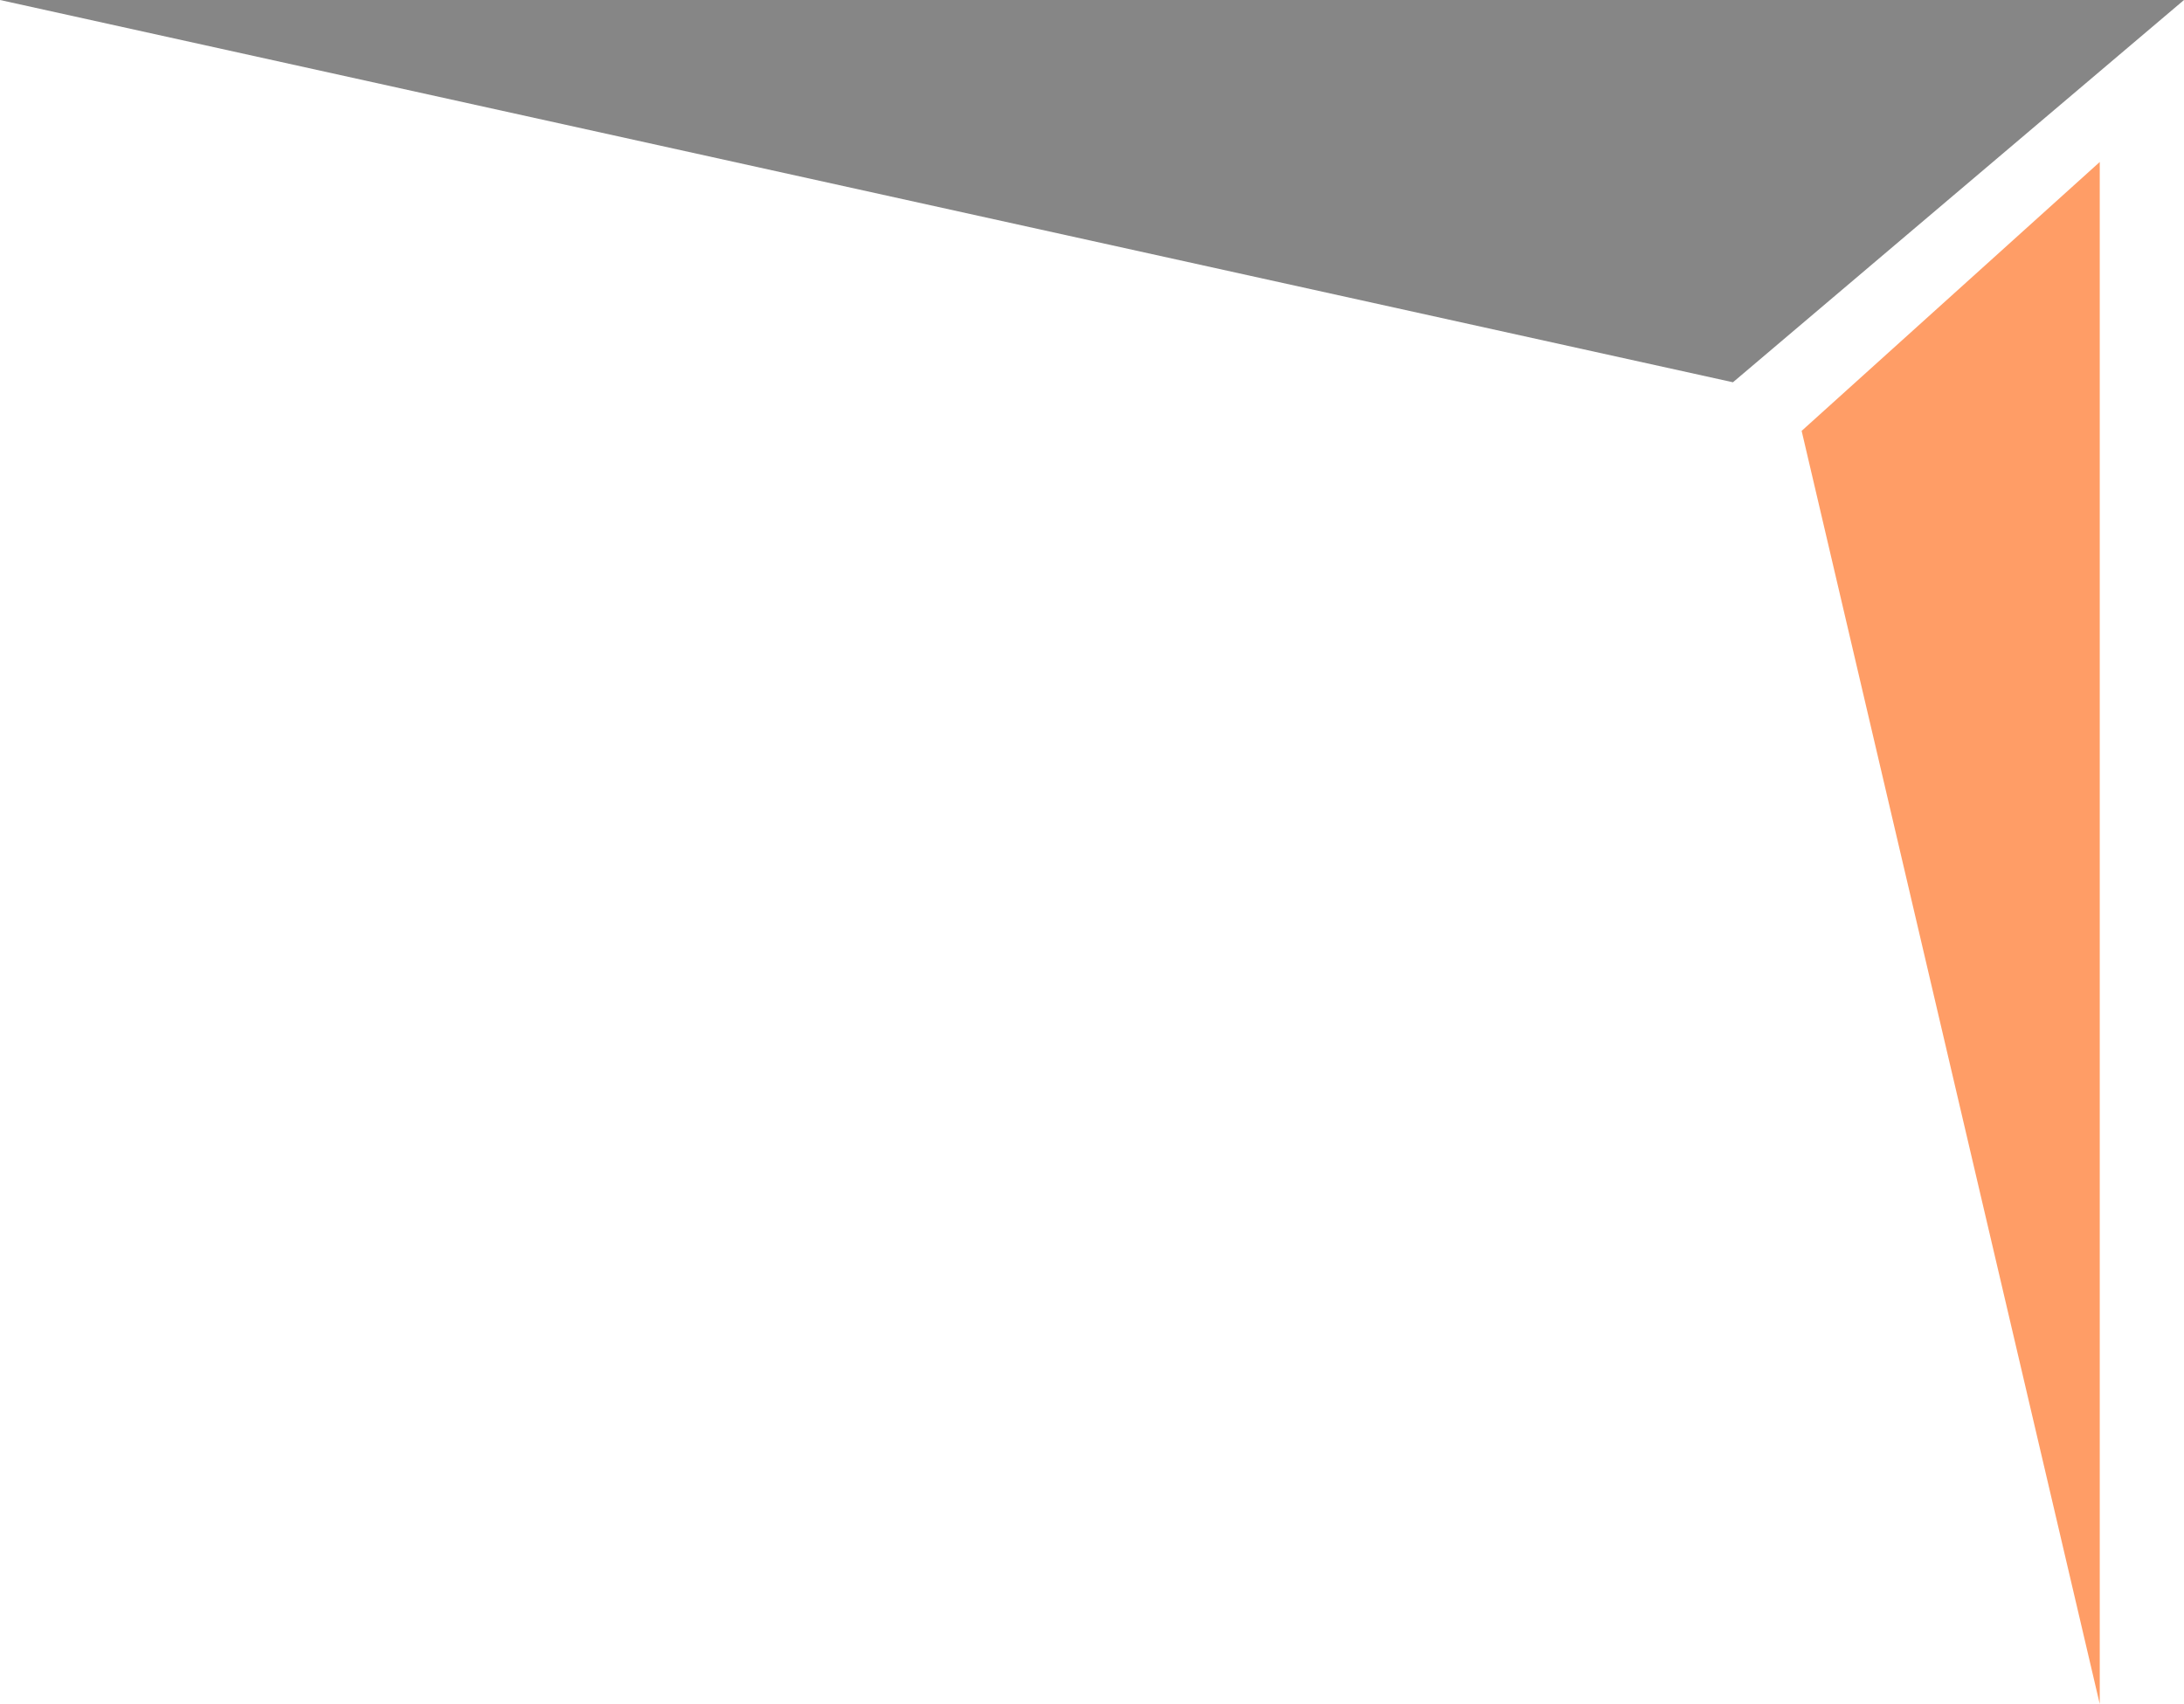<svg width="337" height="263" viewBox="0 0 337 263" fill="none" xmlns="http://www.w3.org/2000/svg">
<path d="M324 25L278 66.5L324 263L324 25Z" fill="#FF5C00" fill-opacity="0.6"/>
<path d="M337 0L267.402 59L0 -1.47307e-05L337 0Z" fill="#363636" fill-opacity="0.6"/>
</svg>
